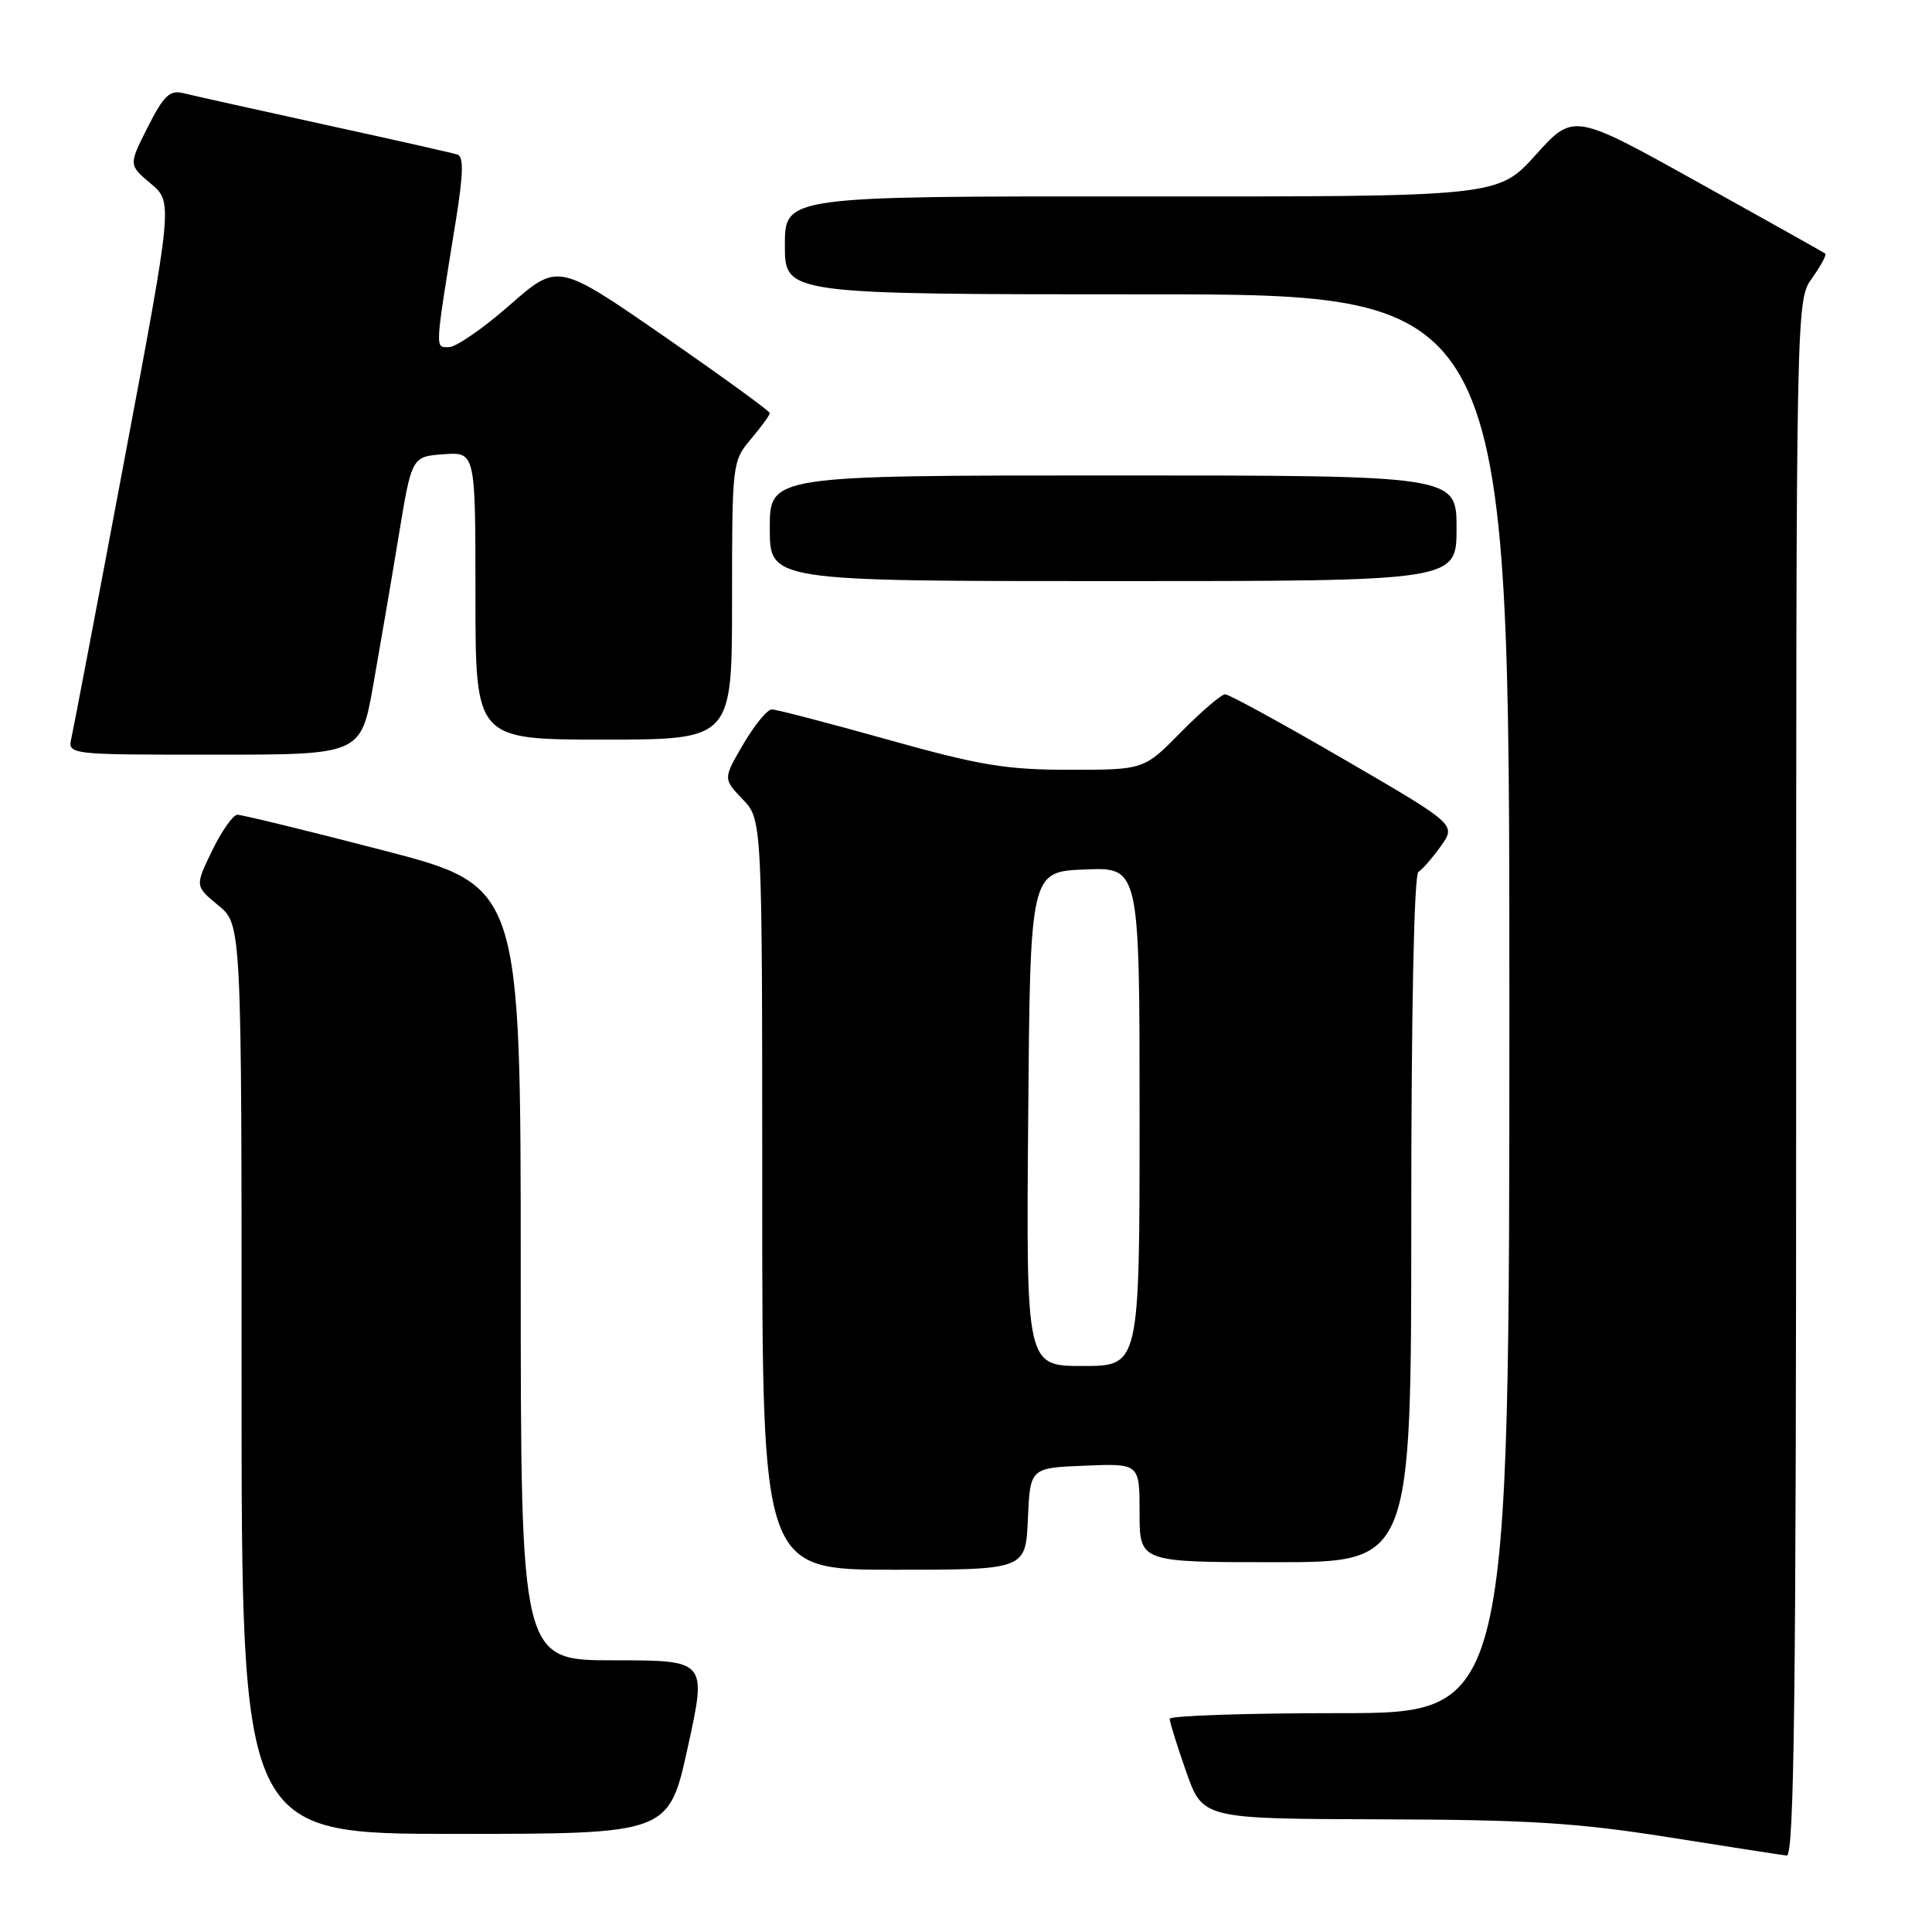 <?xml version="1.0" encoding="UTF-8" standalone="no"?>
<!DOCTYPE svg PUBLIC "-//W3C//DTD SVG 1.1//EN" "http://www.w3.org/Graphics/SVG/1.1/DTD/svg11.dtd" >
<svg xmlns="http://www.w3.org/2000/svg" xmlns:xlink="http://www.w3.org/1999/xlink" version="1.1" viewBox="0 0 256 256">
 <g >
 <path fill="currentColor"
d=" M 238.00 142.90 C 238.00 39.81 238.00 39.81 240.11 36.85 C 241.27 35.22 242.06 33.76 241.86 33.60 C 241.66 33.45 234.07 29.19 225.00 24.15 C 208.50 14.97 208.50 14.97 203.50 20.51 C 198.50 26.06 198.50 26.06 151.25 26.03 C 104.00 26.00 104.00 26.00 104.00 32.50 C 104.00 39.00 104.00 39.00 152.00 39.00 C 200.00 39.00 200.00 39.00 200.00 133.00 C 200.00 227.00 200.00 227.00 177.50 227.00 C 165.12 227.00 155.00 227.34 154.99 227.75 C 154.98 228.16 155.97 231.31 157.17 234.75 C 159.37 241.00 159.37 241.00 182.93 241.07 C 202.43 241.12 209.00 241.53 221.00 243.43 C 228.97 244.70 236.06 245.79 236.75 245.87 C 237.74 245.97 238.00 224.79 238.00 142.90 Z  M 91.14 231.50 C 93.66 220.00 93.66 220.00 81.33 220.00 C 69.00 220.00 69.00 220.00 69.00 168.71 C 69.00 117.41 69.00 117.41 50.75 112.67 C 40.71 110.06 32.03 107.95 31.45 107.96 C 30.87 107.98 29.37 110.12 28.11 112.71 C 25.83 117.41 25.83 117.41 28.92 119.96 C 32.02 122.50 32.02 122.50 32.01 182.75 C 32.00 243.00 32.00 243.00 60.31 243.00 C 88.62 243.00 88.62 243.00 91.14 231.50 Z  M 136.20 201.25 C 136.50 194.50 136.50 194.50 143.75 194.21 C 151.00 193.91 151.00 193.91 151.00 200.46 C 151.00 207.00 151.00 207.00 169.00 207.00 C 187.00 207.00 187.00 207.00 187.00 161.56 C 187.00 133.82 187.37 115.89 187.95 115.53 C 188.48 115.20 189.82 113.66 190.93 112.10 C 192.95 109.26 192.95 109.26 178.11 100.63 C 169.94 95.88 162.85 92.00 162.34 92.00 C 161.84 92.00 159.21 94.25 156.50 97.00 C 151.58 102.00 151.58 102.00 141.74 102.00 C 133.31 102.00 129.86 101.43 117.62 98.00 C 109.77 95.80 102.86 94.00 102.27 94.00 C 101.67 94.00 99.98 96.07 98.50 98.59 C 95.81 103.19 95.81 103.19 98.40 105.90 C 101.00 108.61 101.00 108.61 101.00 158.30 C 101.00 208.00 101.00 208.00 118.45 208.00 C 135.91 208.00 135.91 208.00 136.20 201.25 Z  M 49.46 90.75 C 50.36 85.66 51.88 76.78 52.83 71.00 C 54.56 60.50 54.56 60.50 58.78 60.19 C 63.00 59.89 63.00 59.89 63.00 78.94 C 63.00 98.00 63.00 98.00 80.00 98.00 C 97.00 98.00 97.00 98.00 97.00 79.58 C 97.00 61.38 97.03 61.12 99.50 58.18 C 100.88 56.55 102.00 55.00 102.00 54.74 C 102.00 54.47 95.68 49.89 87.96 44.54 C 73.92 34.83 73.92 34.83 67.56 40.41 C 64.06 43.49 60.42 46.00 59.48 46.00 C 57.62 46.00 57.58 46.72 60.41 29.17 C 61.39 23.09 61.45 20.74 60.62 20.48 C 60.01 20.28 52.08 18.49 43.00 16.51 C 33.92 14.52 25.52 12.65 24.31 12.35 C 22.49 11.90 21.71 12.64 19.58 16.84 C 17.04 21.86 17.04 21.86 19.97 24.32 C 22.91 26.79 22.91 26.79 16.44 61.15 C 12.89 80.04 9.75 96.51 9.47 97.75 C 8.96 100.00 8.96 100.00 28.39 100.00 C 47.82 100.00 47.82 100.00 49.46 90.75 Z  M 193.00 70.00 C 193.00 63.00 193.00 63.00 147.50 63.00 C 102.00 63.00 102.00 63.00 102.00 70.00 C 102.00 77.00 102.00 77.00 147.50 77.00 C 193.00 77.00 193.00 77.00 193.00 70.00 Z  M 136.24 148.25 C 136.50 115.50 136.50 115.50 143.75 115.21 C 151.00 114.91 151.00 114.91 151.00 147.96 C 151.00 181.00 151.00 181.00 143.49 181.00 C 135.97 181.00 135.97 181.00 136.24 148.25 Z "/>
</g>
</svg>
